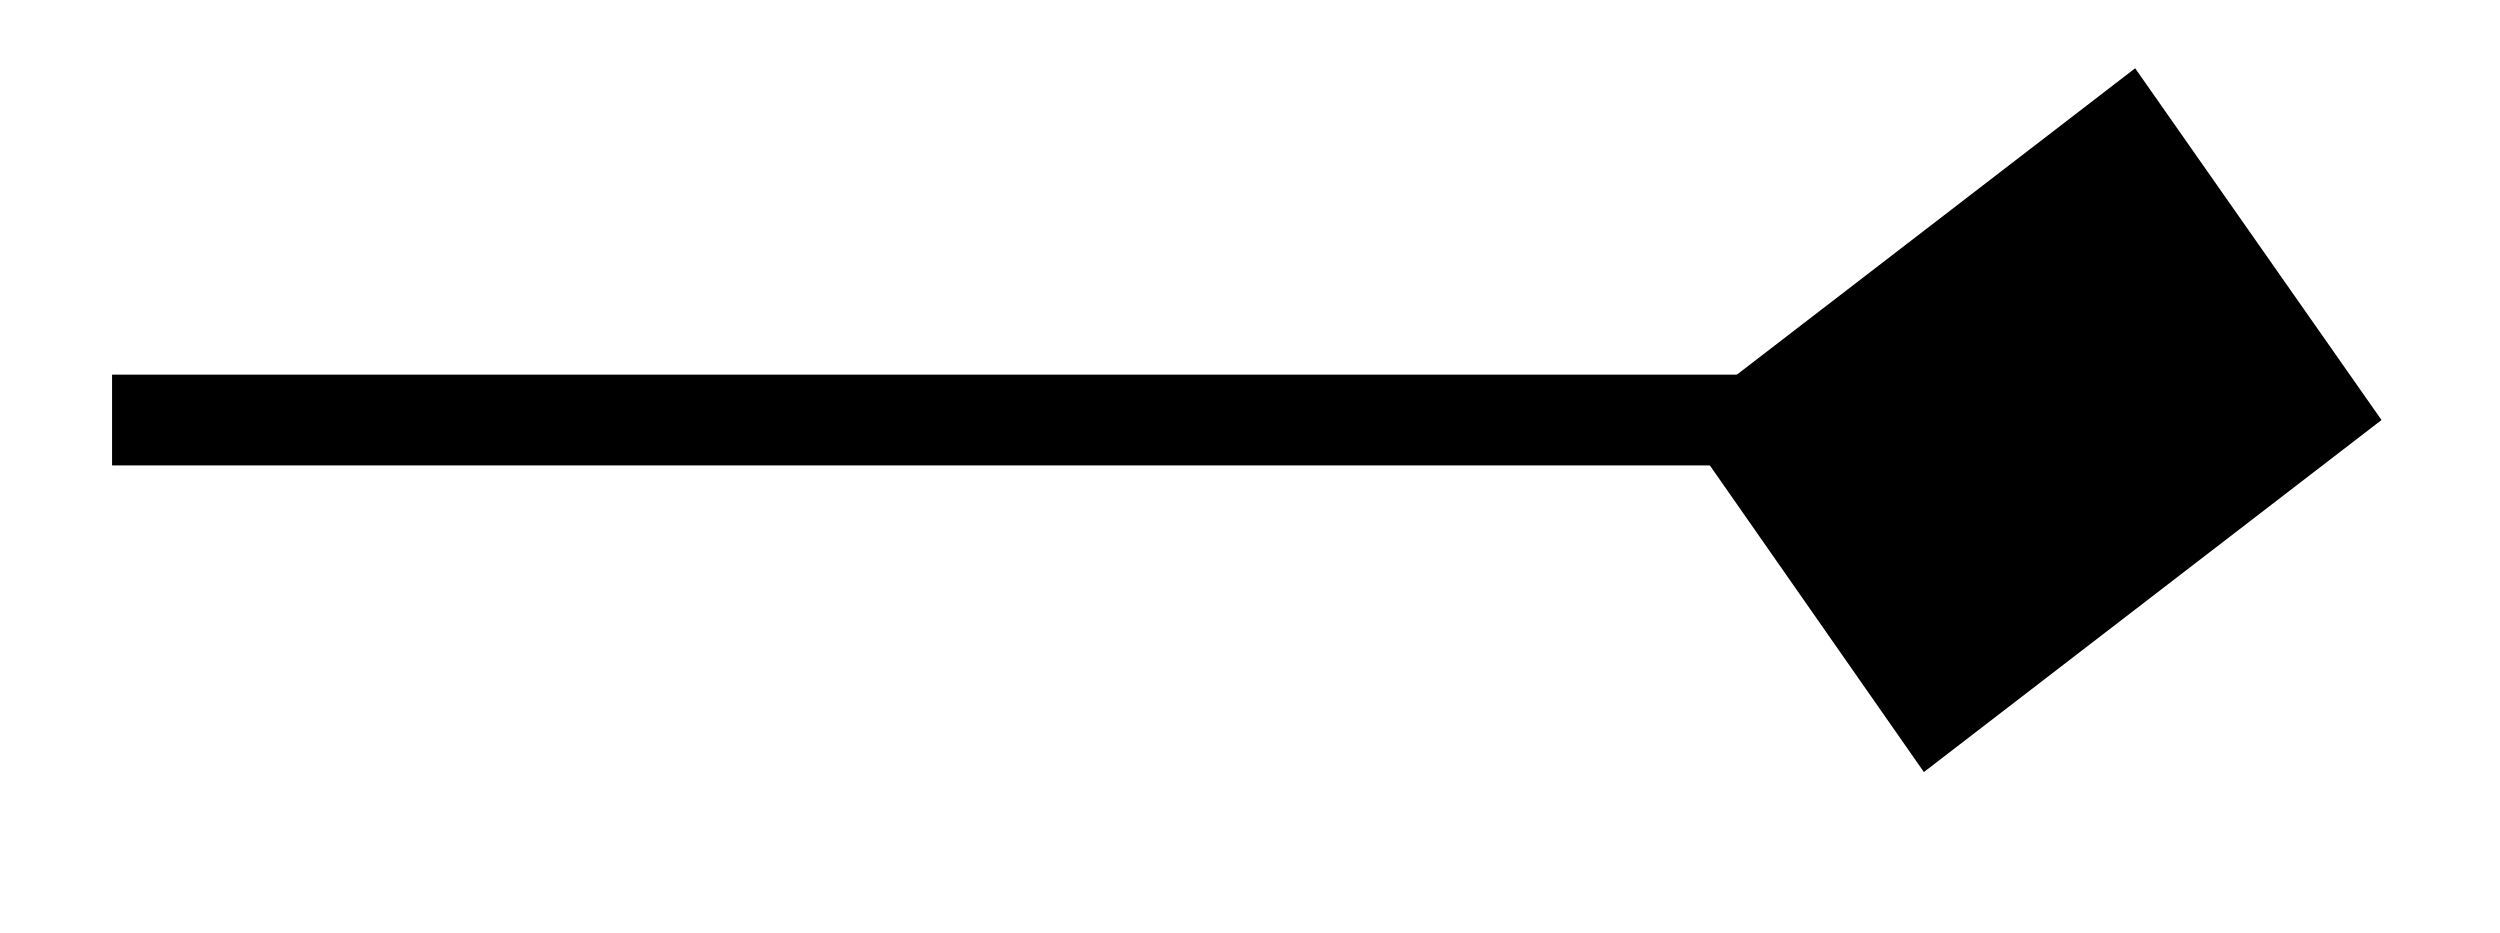 <svg xmlns="http://www.w3.org/2000/svg" width="21.951" height="8.192"><defs><clipPath id="a"><path d="M3 0h18.926v7.79H3Zm0 0"/></clipPath></defs><path fill="none" stroke="#000" stroke-miterlimit="10" stroke-width=".797" d="M.984 3.688h14.313"/><path d="m20.348 3.688-1.77-2.524-3.281 2.524 1.765 2.527Zm0 0"/><g clip-path="url(#a)"><path fill="none" stroke="#000" stroke-miterlimit="10" stroke-width=".797" d="M5.614 0 3.088 2.525.564.001l2.523-2.528Zm0 0" transform="matrix(1 0 .3 -1 14.733 3.688)"/></g></svg>